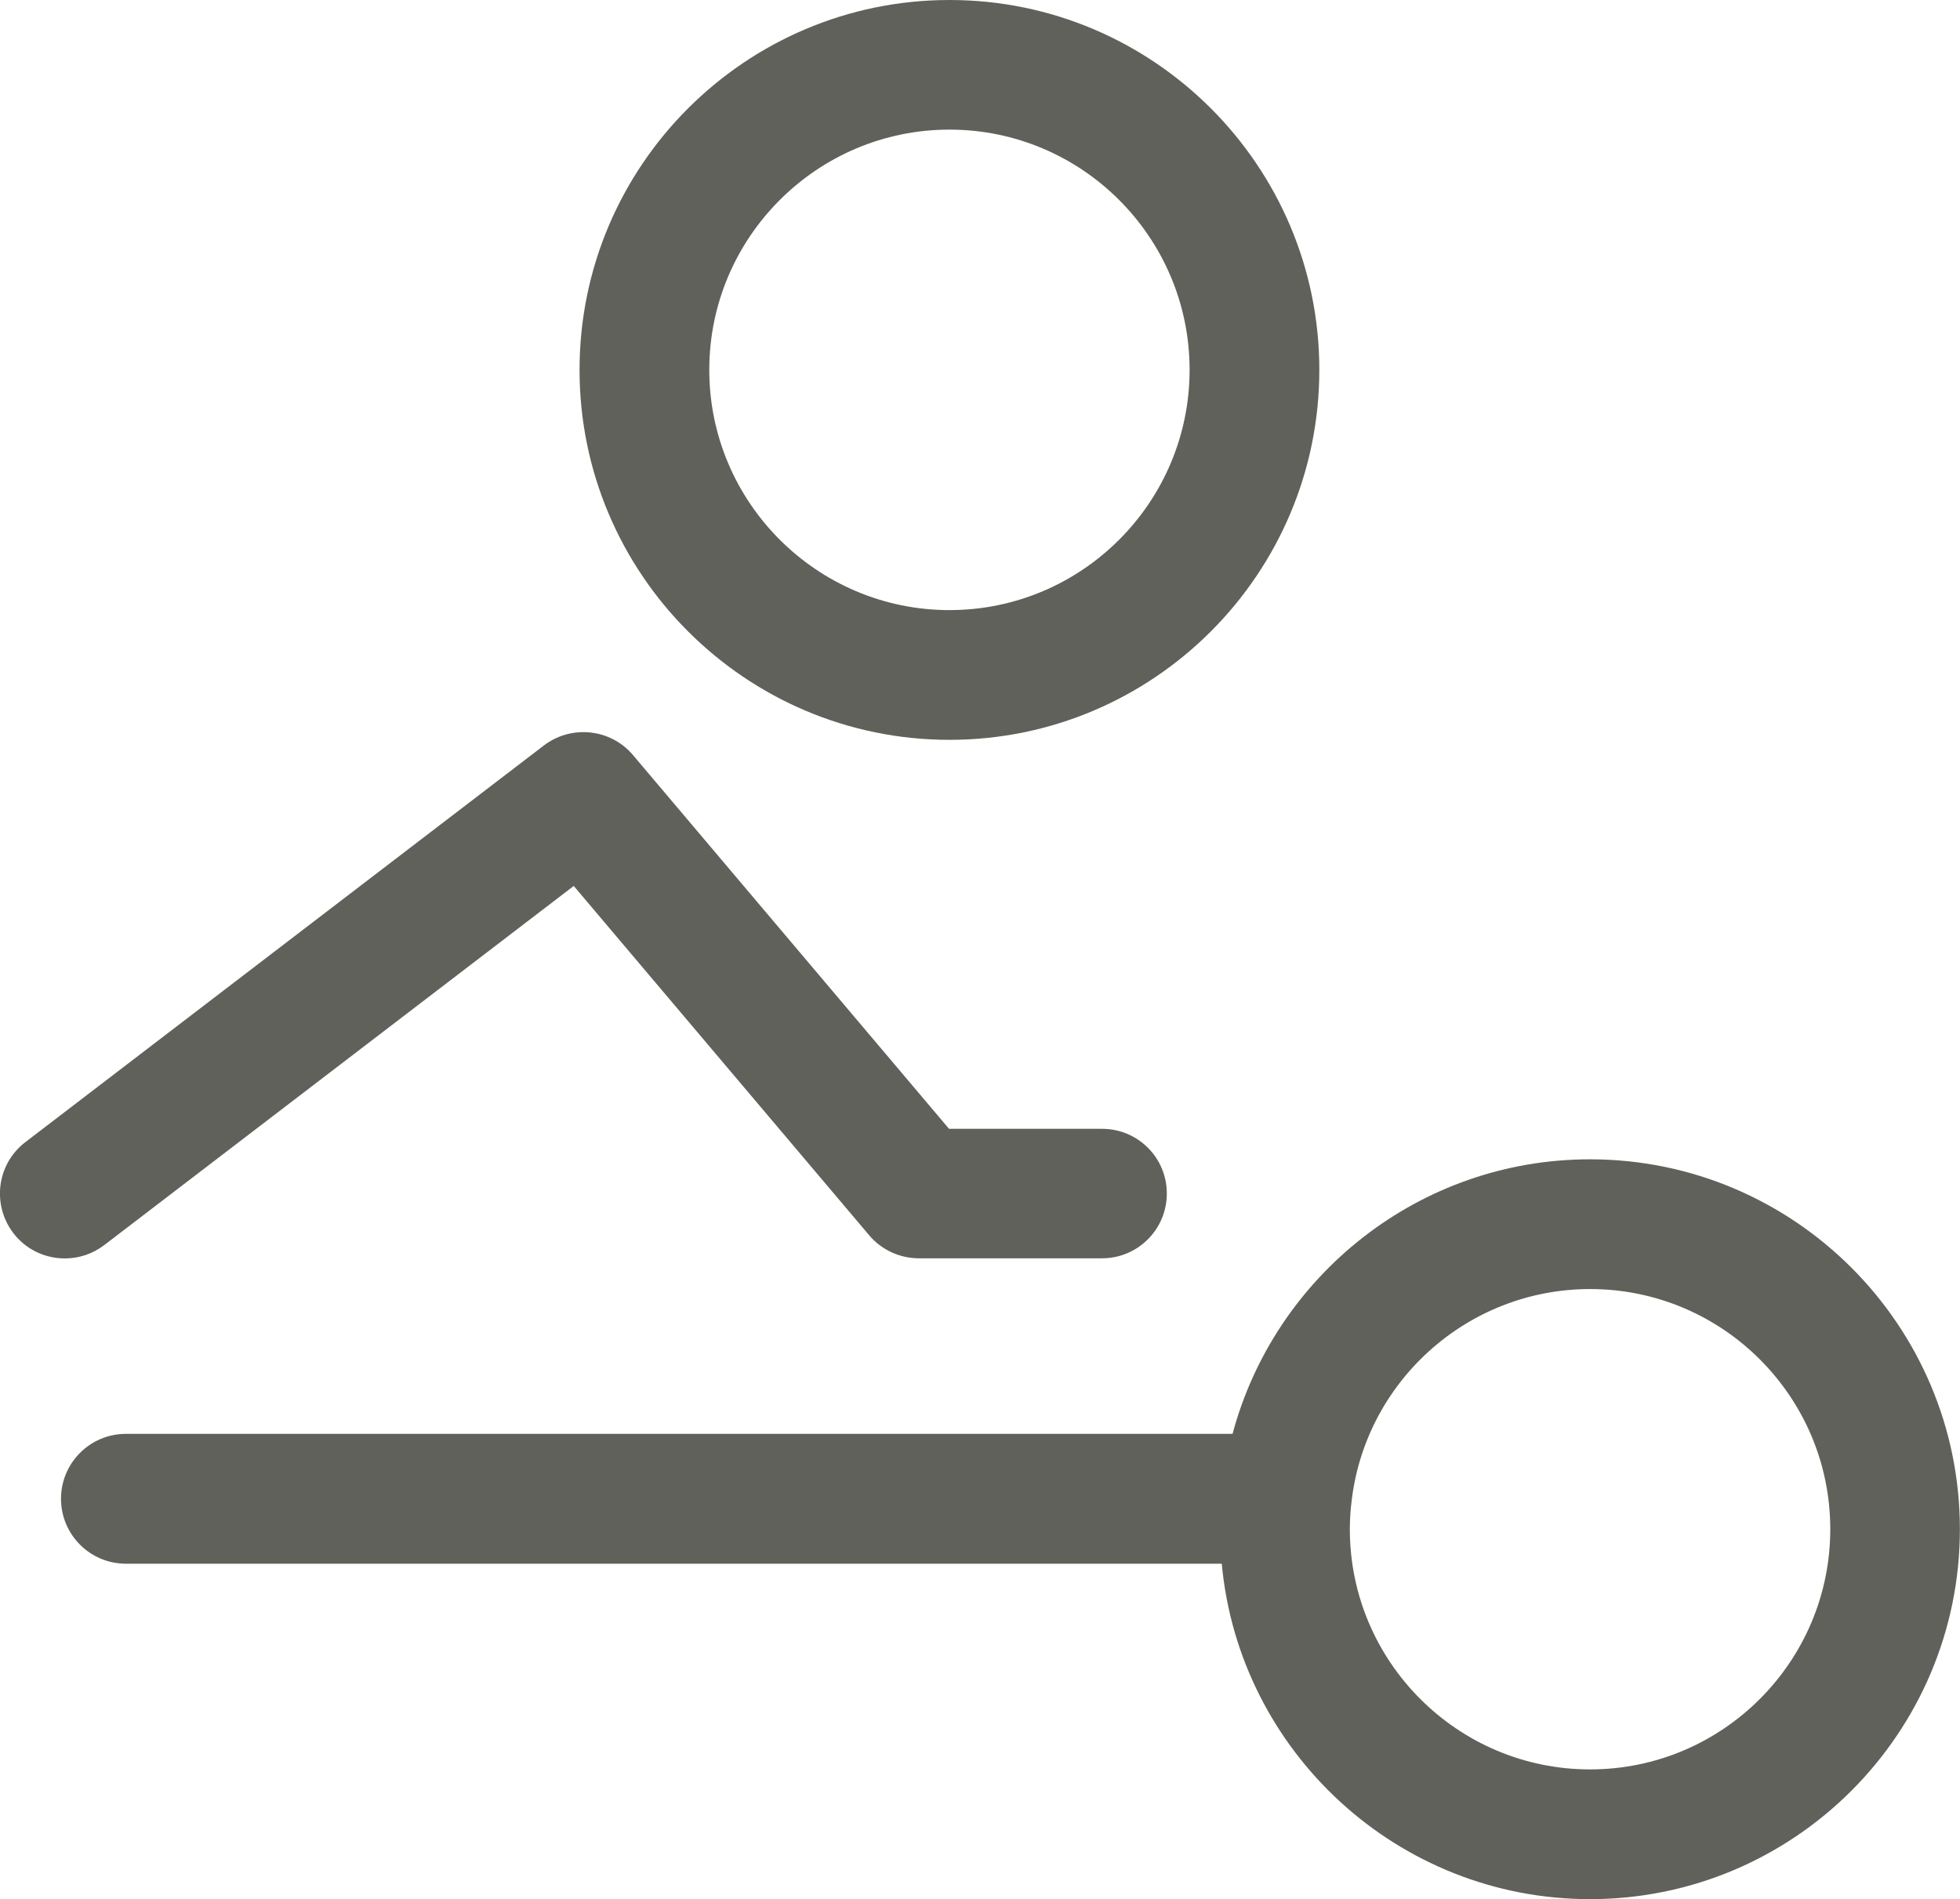<?xml version="1.0" encoding="utf-8"?>
<!-- Generator: Adobe Illustrator 16.0.0, SVG Export Plug-In . SVG Version: 6.00 Build 0)  -->
<!DOCTYPE svg PUBLIC "-//W3C//DTD SVG 1.1//EN" "http://www.w3.org/Graphics/SVG/1.1/DTD/svg11.dtd">
<svg version="1.1" id="Layer_1" xmlns="http://www.w3.org/2000/svg" xmlns:xlink="http://www.w3.org/1999/xlink" x="0px" y="0px"
	 width="16.514px" height="16px" viewBox="0 0 16.514 16" enable-background="new 0 0 16.514 16" xml:space="preserve">
<path fill="#60615A" d="M13.397,9.767c-1.44,0-2.656,0.982-3.012,2.313H1.061c-0.302,0-0.547,0.245-0.547,0.547
	s0.245,0.547,0.547,0.547h9.233C10.44,14.756,11.776,16,13.397,16c1.719,0,3.116-1.398,3.116-3.117S15.116,9.767,13.397,9.767
	 M13.397,14.907c-1.116,0-2.024-0.908-2.024-2.024c0-0.065,0.004-0.131,0.01-0.194c0.001-0.005,0.001-0.01,0.002-0.015
	c0.104-1.019,0.968-1.814,2.013-1.814c1.116,0,2.023,0.907,2.023,2.023S14.514,14.907,13.397,14.907"/>
<path fill="#60615A" d="M8,6.233c1.719,0,3.116-1.398,3.116-3.117S9.719,0,8,0S4.883,1.397,4.883,3.116S6.281,6.233,8,6.233
	 M8,1.092c1.116,0,2.023,0.908,2.023,2.024S9.116,5.14,8,5.14S5.976,4.232,5.976,3.116S6.884,1.092,8,1.092"/>
<path fill="#60615A" d="M0.878,10.49l3.956-3.026l2.491,2.945c0.104,0.122,0.257,0.192,0.418,0.192h1.542
	c0.302,0,0.546-0.244,0.546-0.546S9.587,9.51,9.285,9.51H7.996L5.333,6.361C5.145,6.139,4.815,6.104,4.583,6.28L0.214,9.622
	c-0.24,0.183-0.285,0.525-0.102,0.766c0.107,0.141,0.27,0.214,0.435,0.214C0.663,10.602,0.779,10.565,0.878,10.49"/>
</svg>
